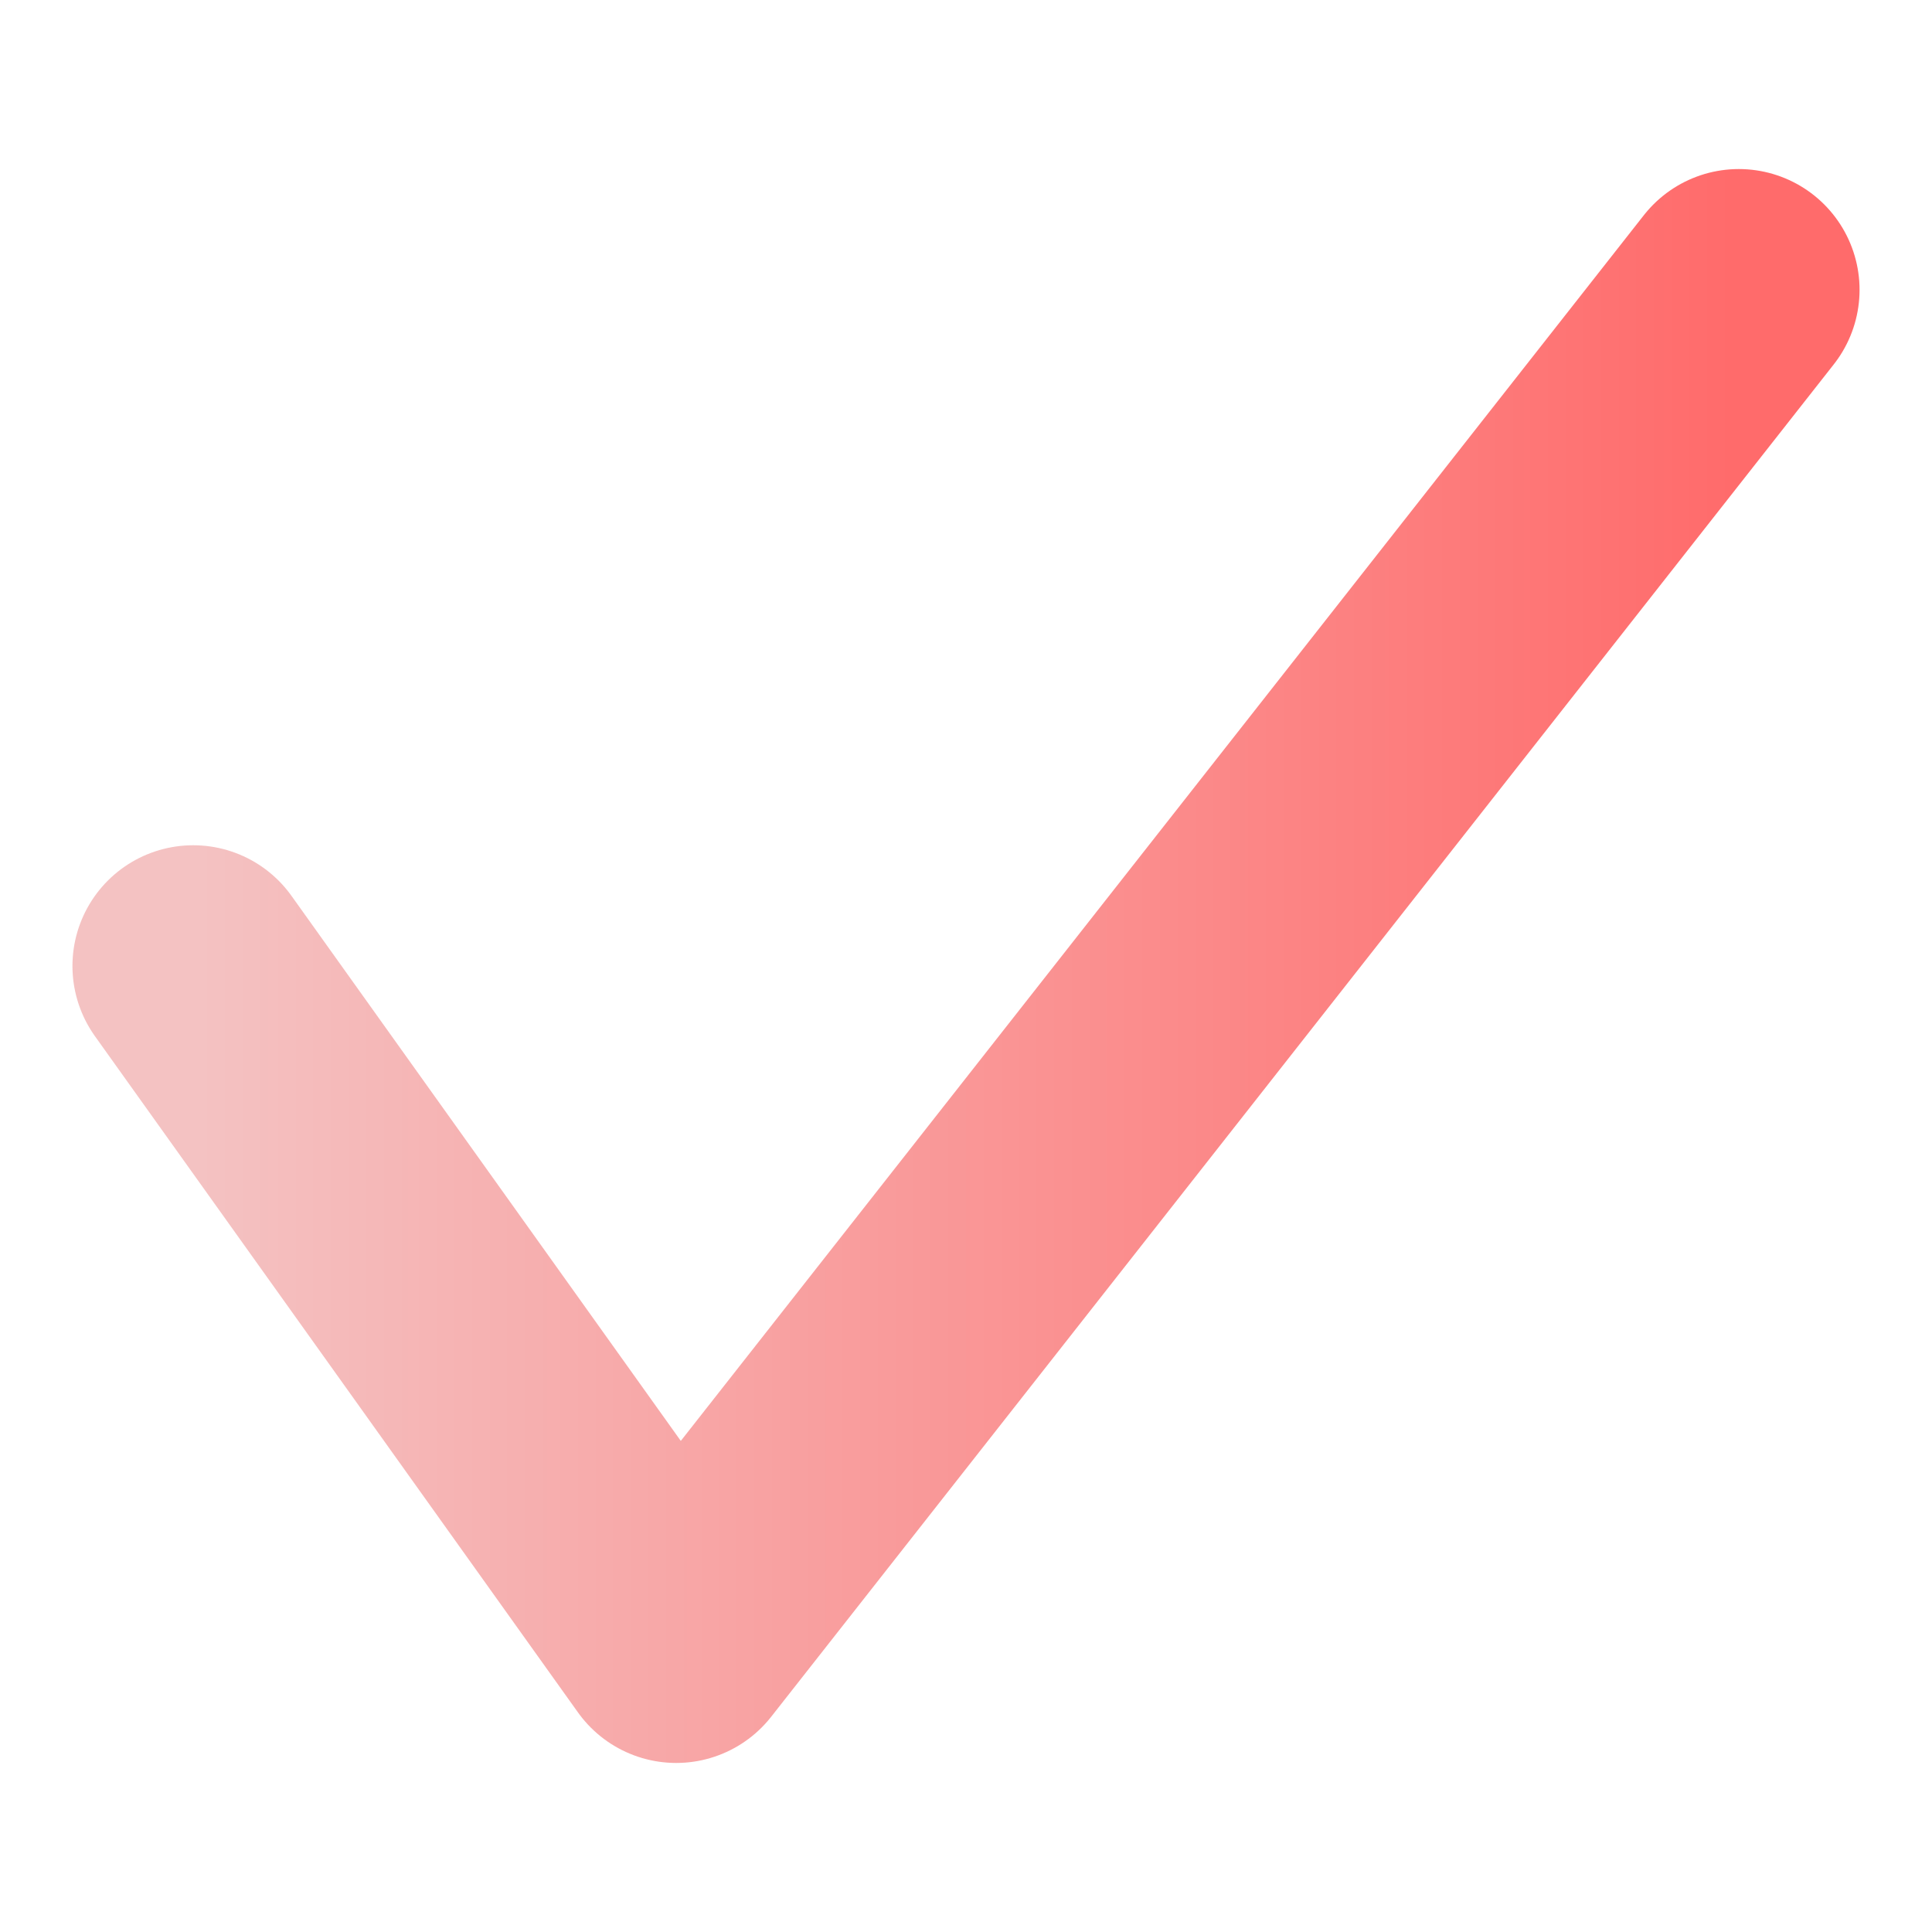 <svg width="200px" height="200px" viewBox="0 0 200 200" xmlns="http://www.w3.org/2000/svg">
  <defs>
    <linearGradient id="gradient" x1="0%" y1="0%" x2="100%" y2="0%">
      <stop offset="0%" style="stop-color:#F4C2C2;stop-opacity:1" />
      <stop offset="100%" style="stop-color:#FF6B6B;stop-opacity:1" />
    </linearGradient>
  </defs>

  <!-- Even Wider Check Mark with Blush Pink Gradient -->
  <polyline points="20,100 70,170 180,30" fill="none" stroke="url(#gradient)" stroke-width="25" stroke-linecap="round" stroke-linejoin="round"/>
</svg>
